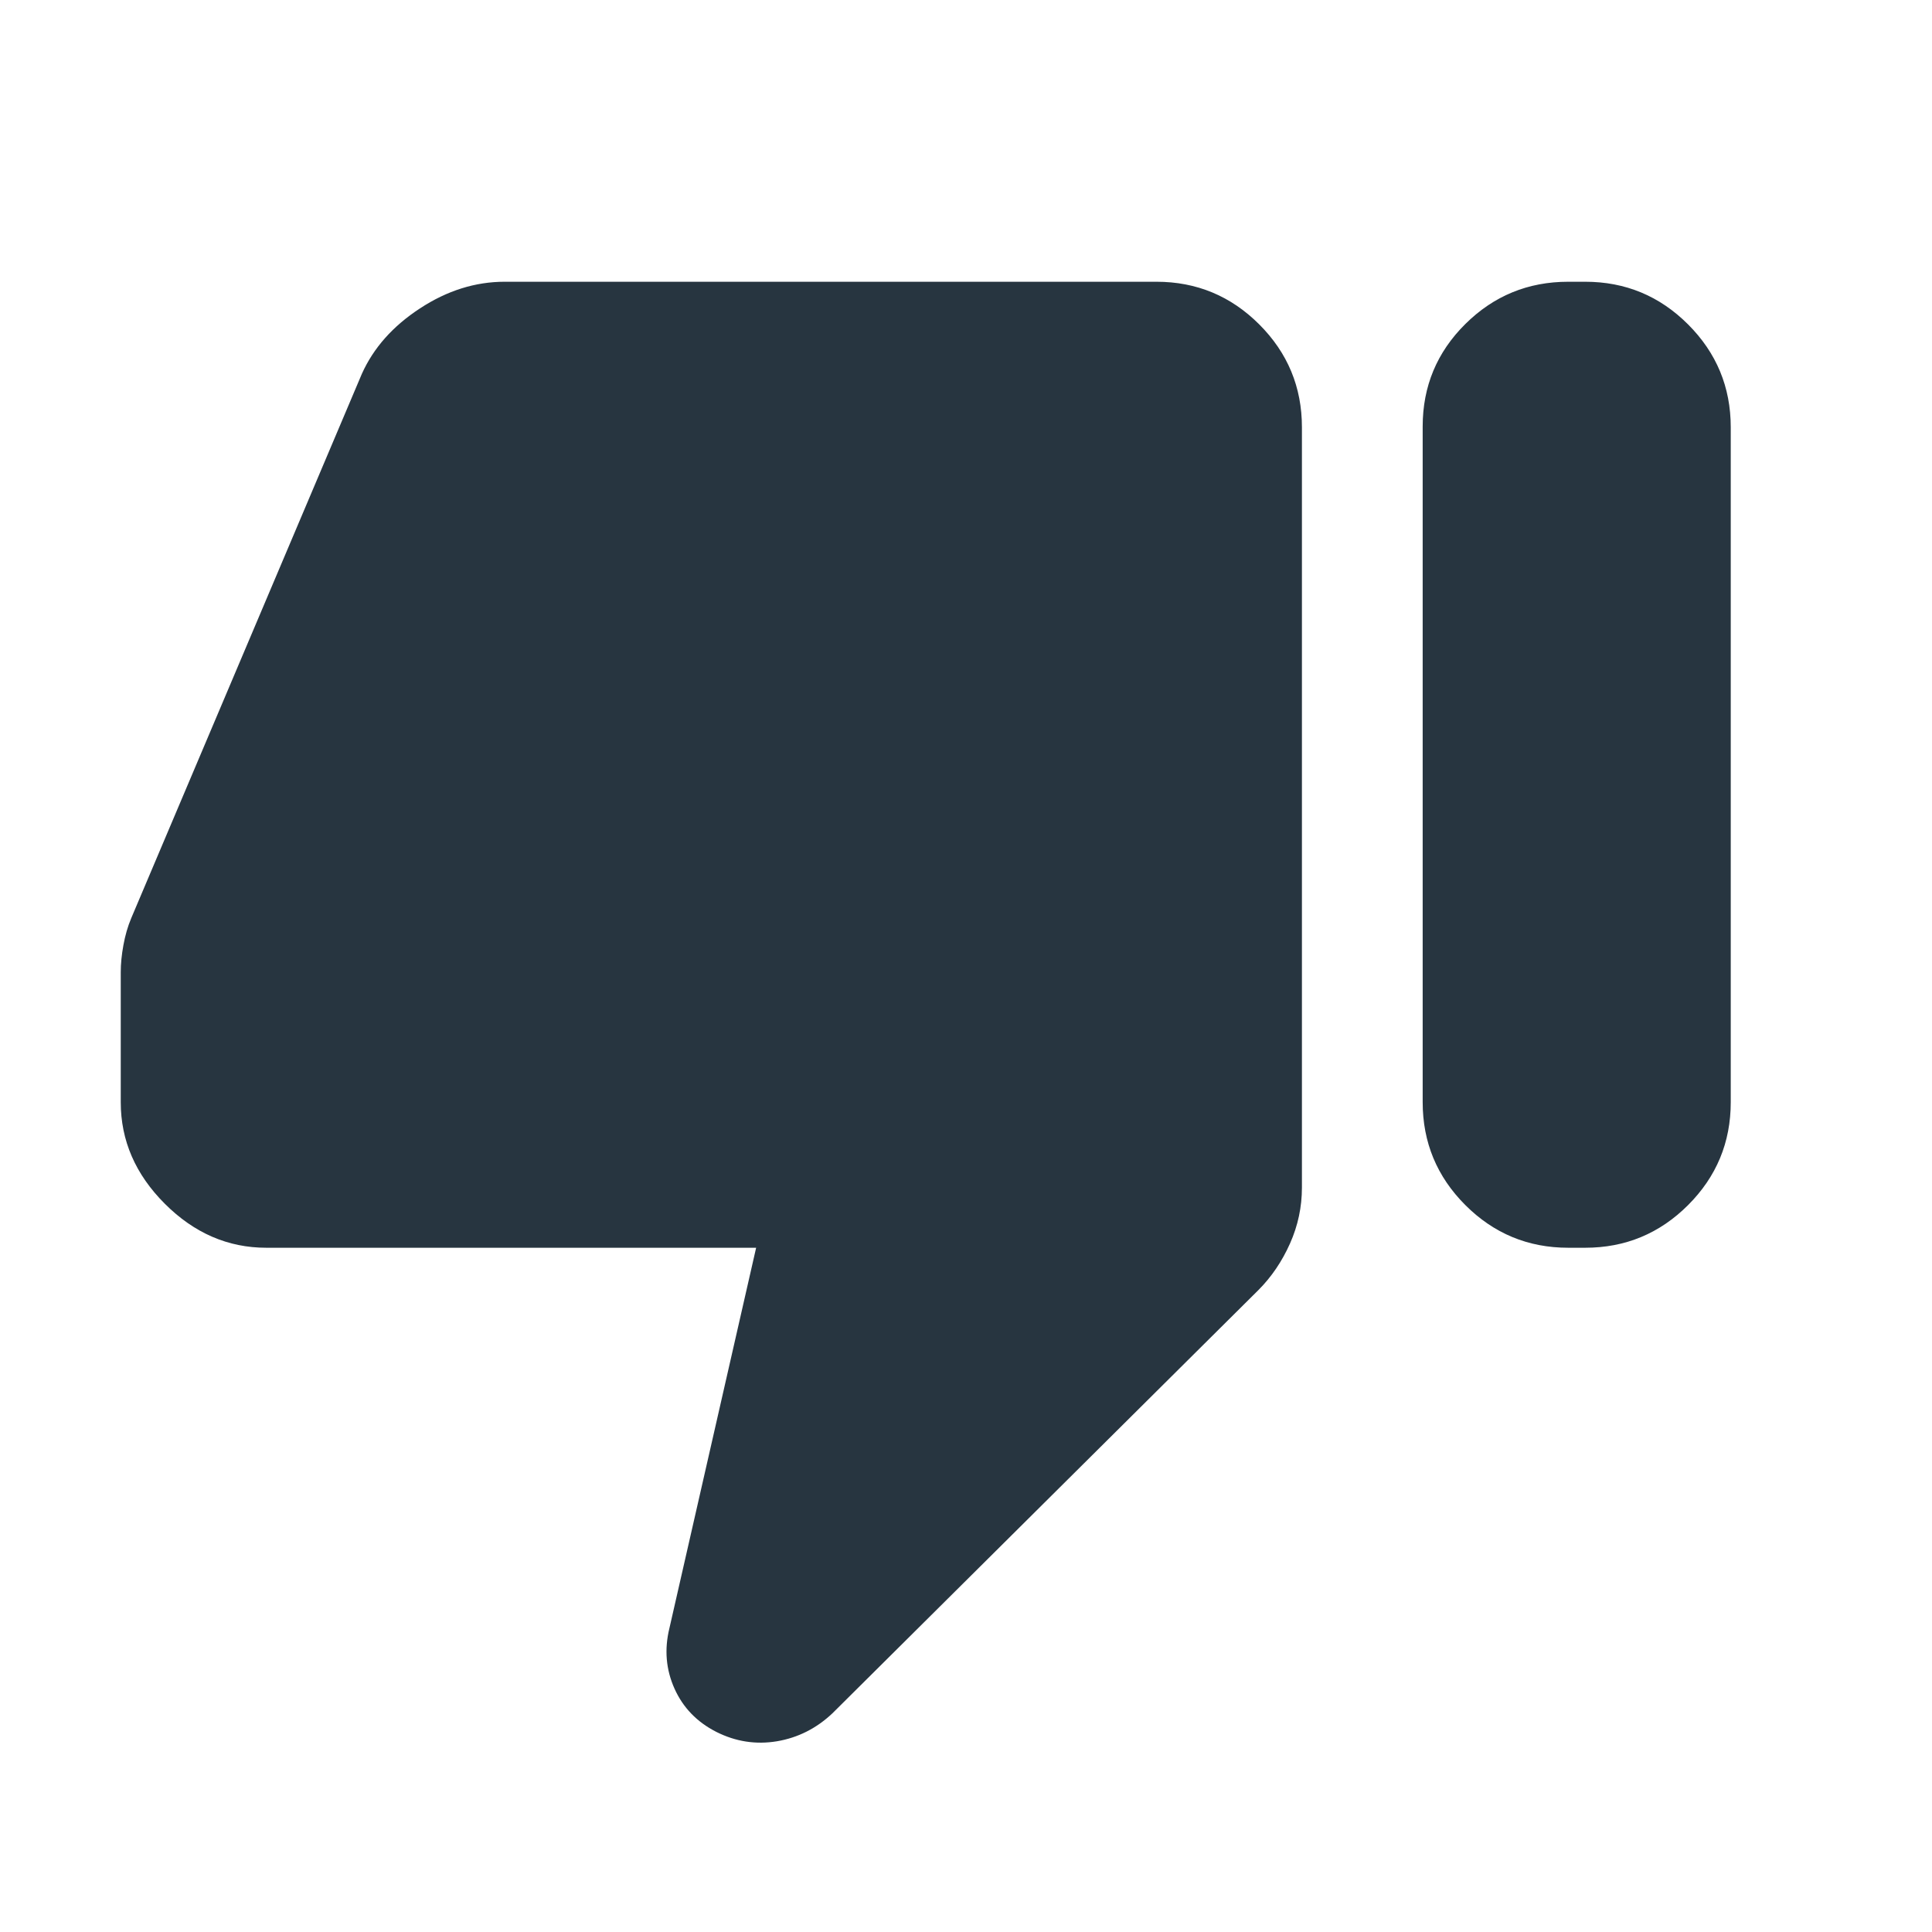 <svg width="24" height="24" viewBox="0 0 24 24" fill="none" xmlns="http://www.w3.org/2000/svg">
<mask id="mask0_4771_95644" style="mask-type:alpha" maskUnits="userSpaceOnUse" x="0" y="0" width="24" height="24">
<rect width="24" height="24" fill="#D9D9D9"/>
</mask>
<g mask="url(#mask0_4771_95644)">
<path d="M3.308 15.5C2.832 15.5 2.412 15.318 2.047 14.953C1.682 14.588 1.5 14.168 1.5 13.692V12.077C1.5 11.973 1.511 11.861 1.533 11.741C1.555 11.62 1.587 11.508 1.631 11.404L4.496 4.642C4.64 4.322 4.88 4.051 5.217 3.831C5.554 3.61 5.905 3.5 6.269 3.5H14.366C14.864 3.5 15.29 3.677 15.643 4.03C15.996 4.383 16.173 4.809 16.173 5.308V14.752C16.173 14.993 16.124 15.225 16.025 15.447C15.926 15.669 15.795 15.863 15.631 16.027L10.341 21.283C10.142 21.471 9.912 21.587 9.65 21.631C9.389 21.674 9.138 21.635 8.898 21.514C8.658 21.392 8.485 21.213 8.379 20.977C8.273 20.741 8.251 20.49 8.316 20.225L9.393 15.5H3.308ZM19.692 3.5C20.191 3.5 20.617 3.677 20.97 4.03C21.323 4.383 21.5 4.809 21.5 5.308V13.692C21.5 14.191 21.323 14.617 20.97 14.97C20.617 15.323 20.191 15.5 19.692 15.5H19.481C18.982 15.5 18.556 15.323 18.203 14.97C17.85 14.617 17.673 14.191 17.673 13.692V5.298C17.673 4.799 17.85 4.375 18.203 4.025C18.556 3.675 18.982 3.5 19.481 3.5H19.692Z" fill="#273540"/>
</g>
</svg>
